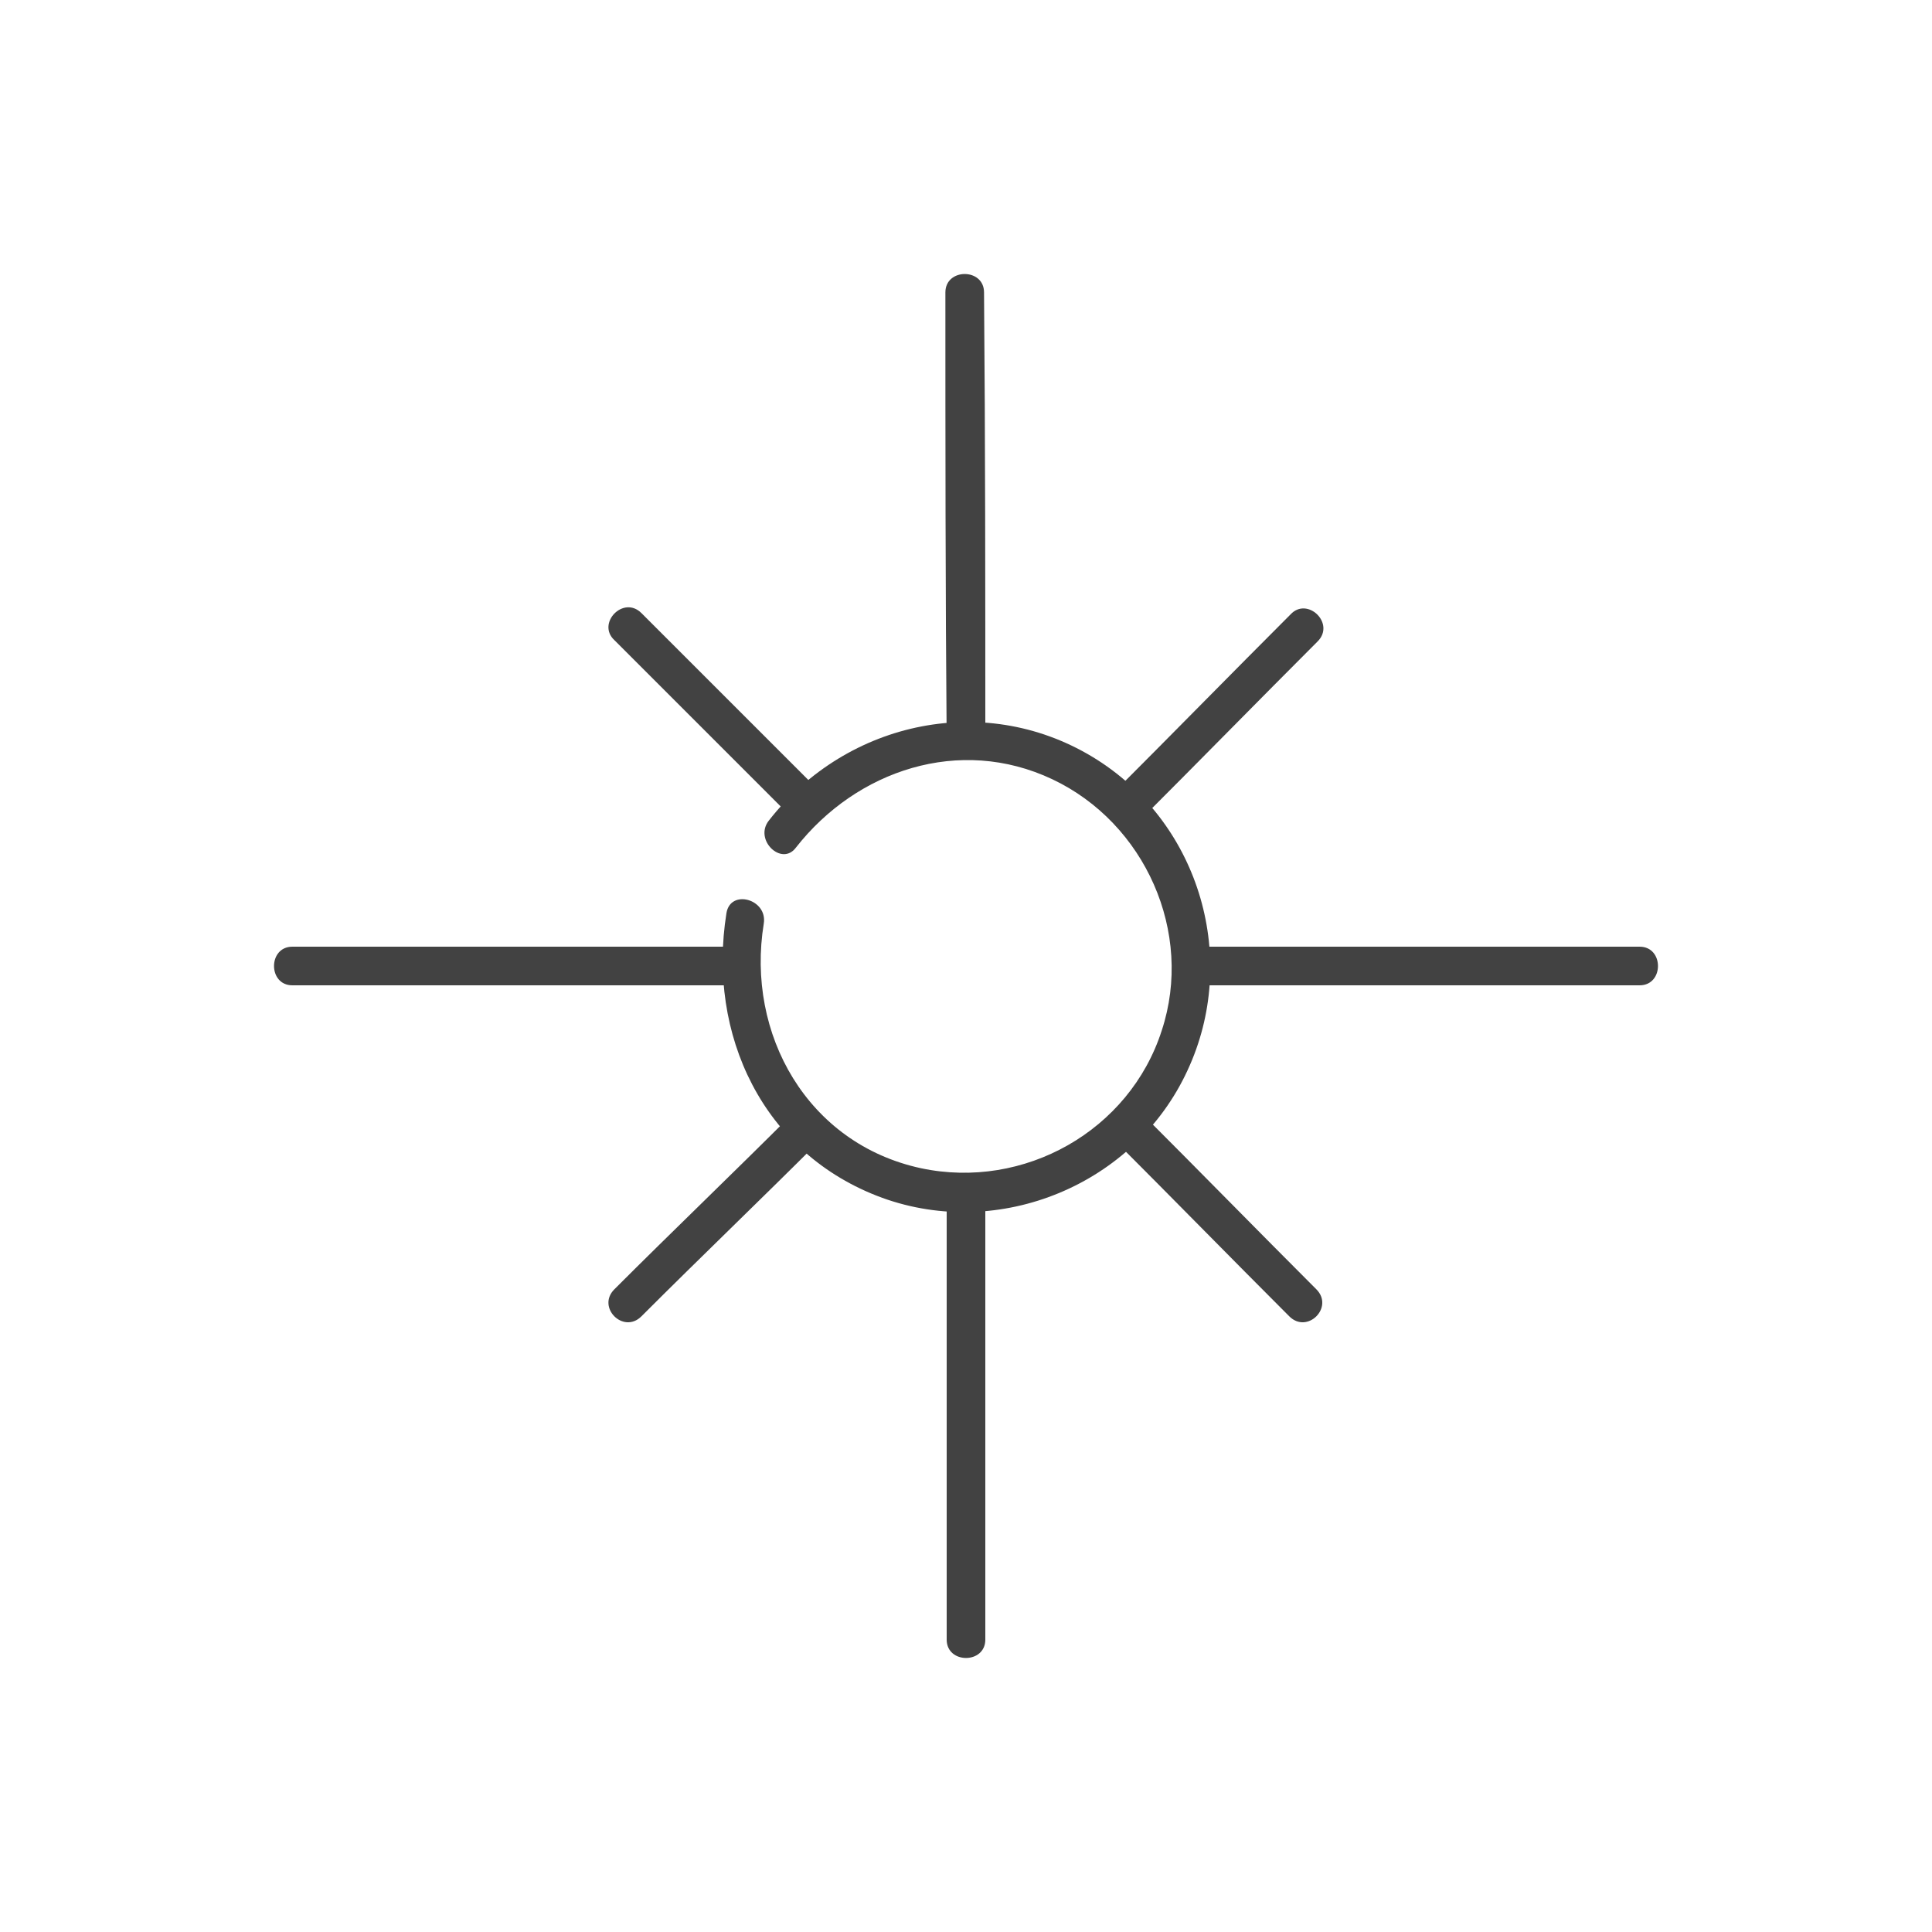 <?xml version="1.0" encoding="utf-8"?>
<!-- Generator: Adobe Illustrator 21.1.0, SVG Export Plug-In . SVG Version: 6.00 Build 0)  -->
<svg version="1.1" id="Layer_1" xmlns="http://www.w3.org/2000/svg" xmlns:xlink="http://www.w3.org/1999/xlink" x="0px" y="0px"
	 viewBox="0 0 150 150" style="enable-background:new 0 0 150 150;" xml:space="preserve">
<style type="text/css">
	.st0{fill:#424242;}
</style>
<g>
	<g>
		<g>
			<path class="st0" d="M61.8,65.8c4.7-6,12.7-8.7,19.9-5.3c7.2,3.4,11,11.9,8.5,19.5c-2.5,7.8-10.7,12.4-18.7,10.7
				c-8.8-1.9-13.6-10.4-12.2-19c0.3-1.9-2.6-2.7-2.9-0.8c-1.5,9.4,2.8,18.7,12.1,22.1c9.1,3.3,19.6-1,23.7-9.9c4-8.6,1-19-7-24.1
				c-8.5-5.4-19.4-3.1-25.5,4.7C58.5,65.2,60.7,67.3,61.8,65.8L61.8,65.8z"/>
		</g>
	</g>
	<g>
		<g>
			<path class="st0" d="M76.5,57.5c0-11.6,0-23.2-0.1-34.8c0-1.9-3-1.9-3,0c0,11.6,0,23.2,0.1,34.8C73.5,59.4,76.5,59.4,76.5,57.5
				L76.5,57.5z"/>
		</g>
	</g>
	<g>
		<g>
			<path class="st0" d="M92.5,76.5c11.6,0,23.2,0,34.8,0c1.9,0,1.9-3,0-3c-11.6,0-23.2,0-34.8,0C90.6,73.5,90.6,76.5,92.5,76.5
				L92.5,76.5z"/>
		</g>
	</g>
	<g>
		<g>
			<path class="st0" d="M73.5,92.5c0,11.6,0,23.2,0,34.8c0,1.9,3,1.9,3,0c0-11.6,0-23.2,0-34.8C76.5,90.6,73.5,90.6,73.5,92.5
				L73.5,92.5z"/>
		</g>
	</g>
	<g>
		<g>
			<path class="st0" d="M57.5,73.5c-11.6,0-23.2,0-34.8,0c-1.9,0-1.9,3,0,3c11.6,0,23.2,0,34.8,0C59.4,76.5,59.4,73.5,57.5,73.5
				L57.5,73.5z"/>
		</g>
	</g>
	<g>
		<g>
			<path class="st0" d="M88.5,63.7c4.6-4.6,9.2-9.3,13.8-13.9c1.4-1.4-0.8-3.5-2.1-2.1c-4.6,4.6-9.2,9.3-13.8,13.9
				C85,62.9,87.1,65,88.5,63.7L88.5,63.7z"/>
		</g>
	</g>
	<g>
		<g>
			<path class="st0" d="M86.4,88.4c4.6,4.6,9.1,9.2,13.7,13.8c1.4,1.4,3.5-0.7,2.1-2.1c-4.6-4.6-9.1-9.2-13.7-13.8
				C87.2,84.9,85,87,86.4,88.4L86.4,88.4z"/>
		</g>
	</g>
	<g>
		<g>
			<path class="st0" d="M61.6,86.4c-4.6,4.6-9.3,9.1-13.9,13.7c-1.4,1.4,0.7,3.5,2.1,2.1c4.6-4.6,9.3-9.1,13.9-13.7
				C65.1,87.2,63,85.1,61.6,86.4L61.6,86.4z"/>
		</g>
	</g>
	<g>
		<g>
			<path class="st0" d="M63.7,61.5c-4.6-4.6-9.3-9.3-13.9-13.9c-1.4-1.4-3.5,0.8-2.1,2.1c4.6,4.6,9.3,9.3,13.9,13.9
				C62.9,65,65,62.9,63.7,61.5L63.7,61.5z"/>
		</g>
	</g>
</g>
</svg>
